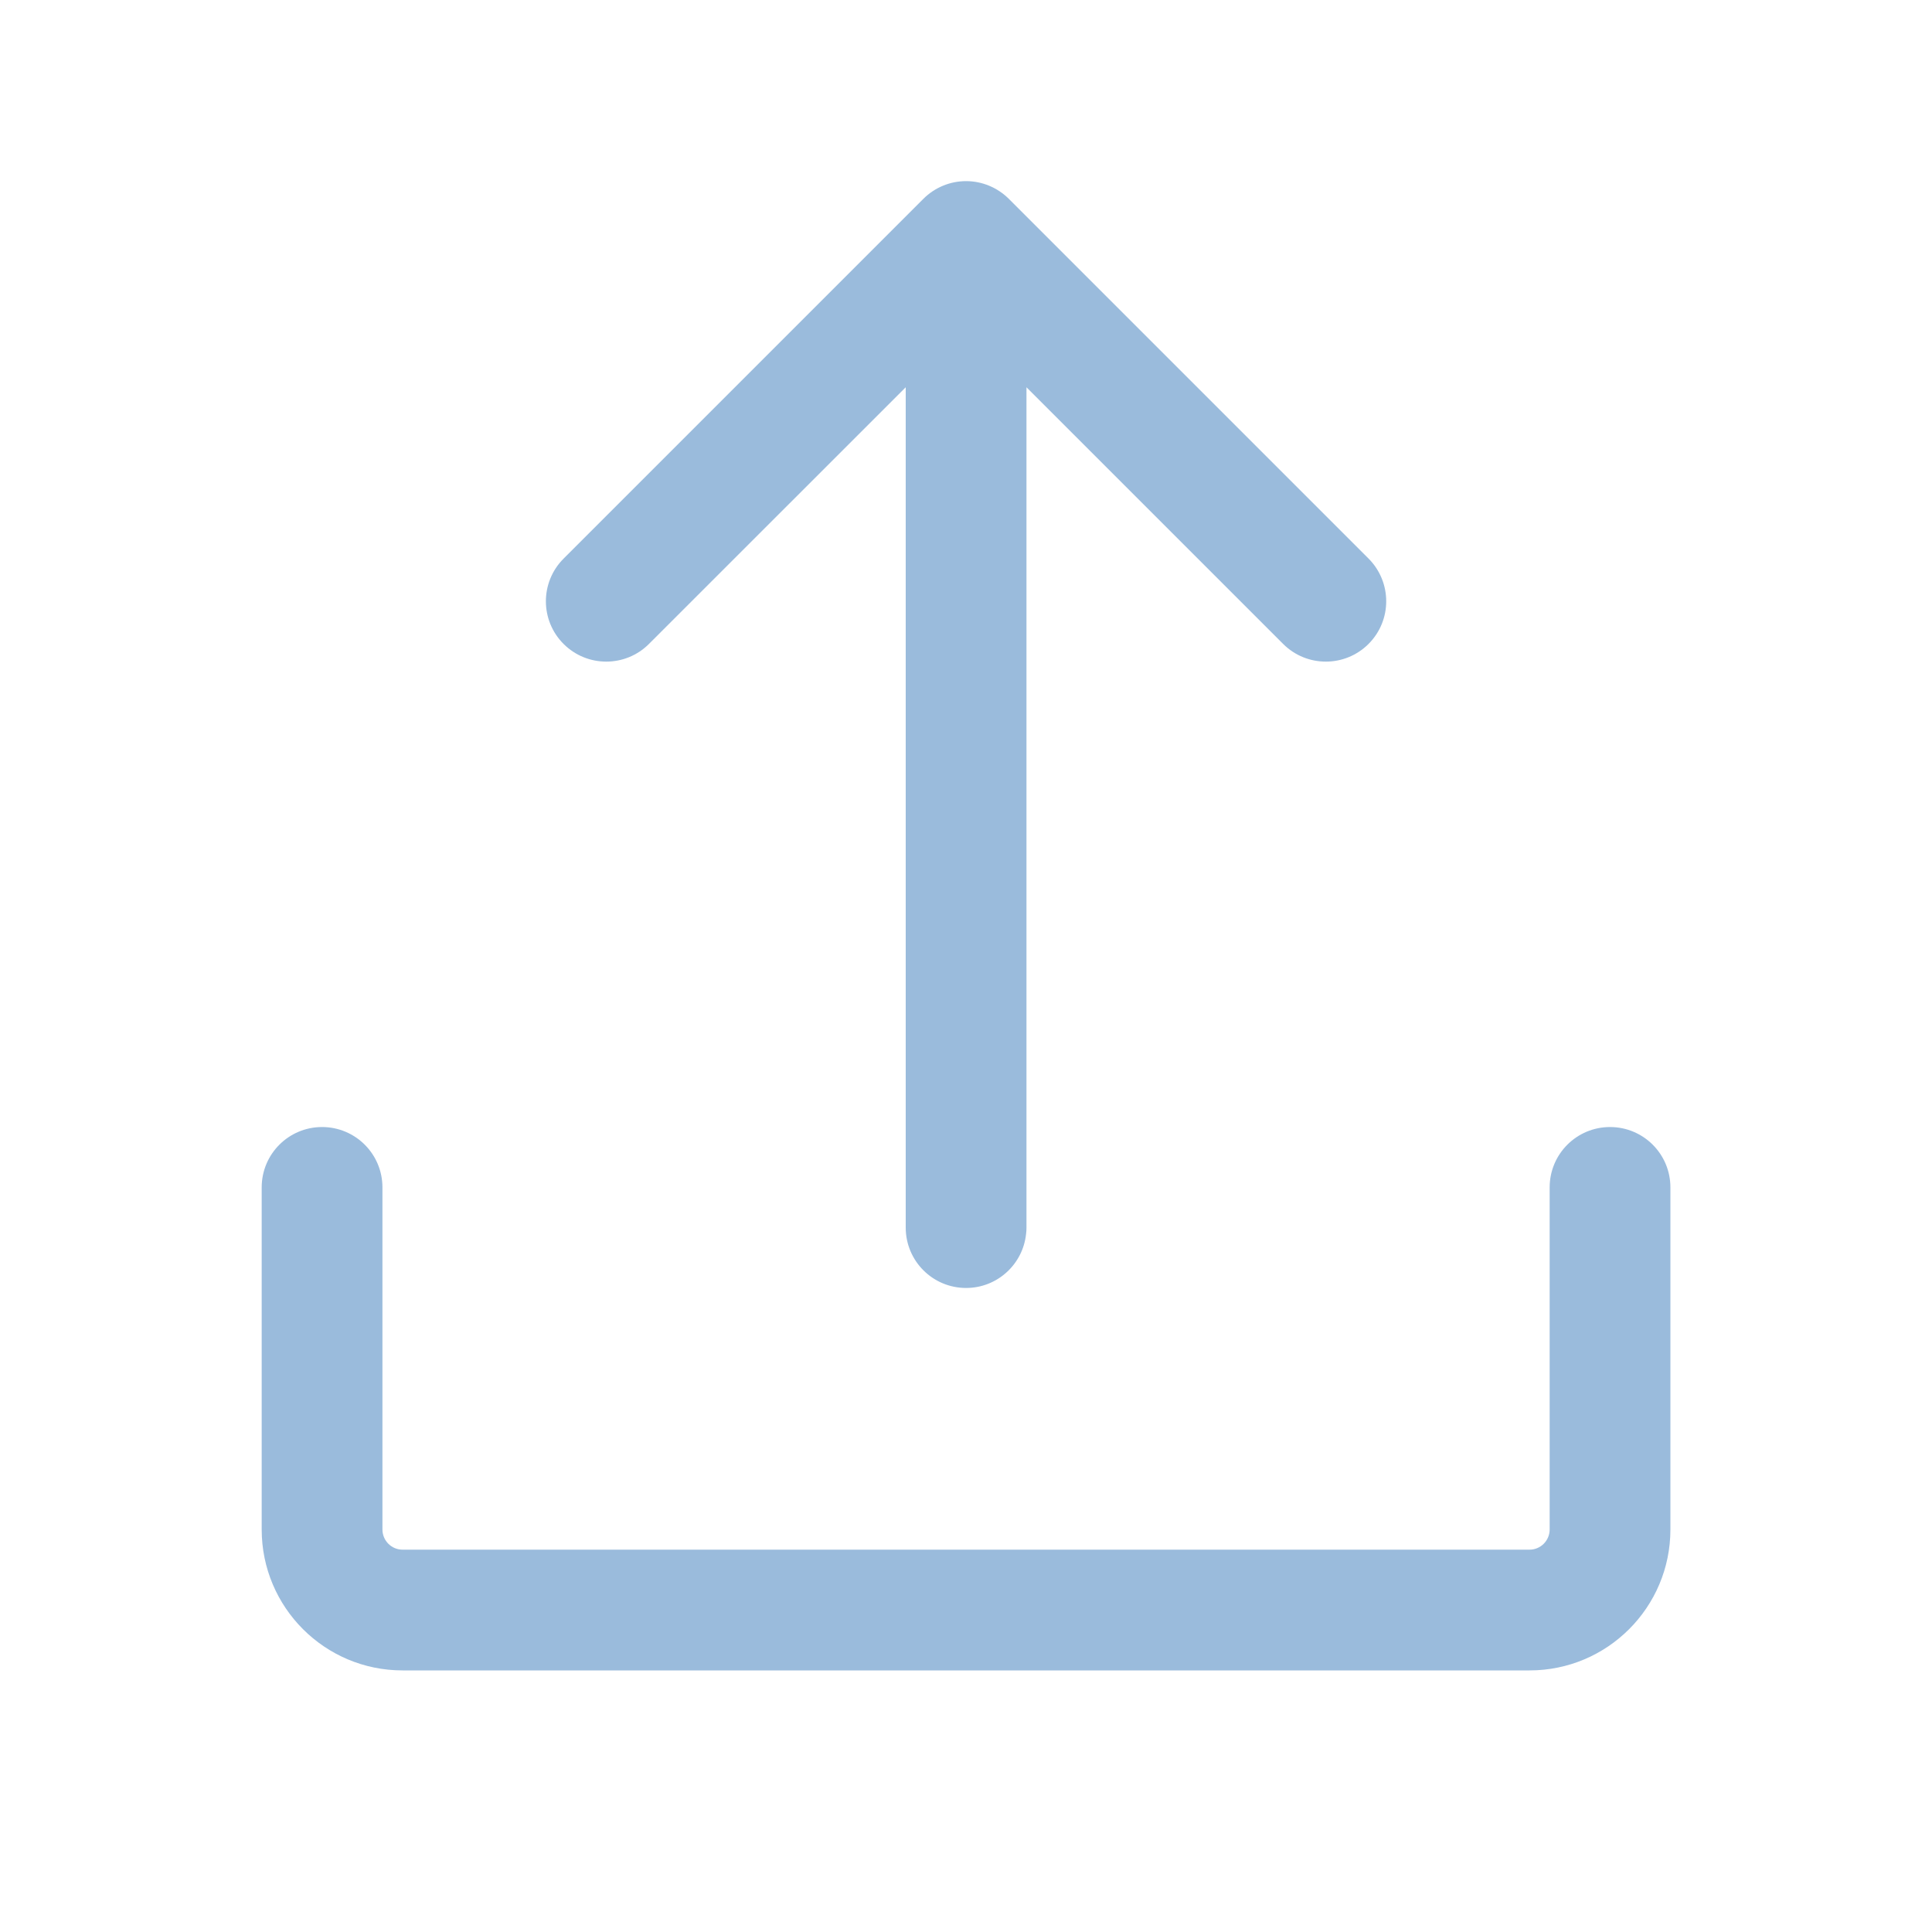 <svg width="20" height="20" viewBox="0 0 20 20" fill="none" xmlns="http://www.w3.org/2000/svg">
<g id="Frame">
<path id="Vector" d="M13.283 6.666L10.626 4.009V12.708C10.626 12.73 10.625 12.751 10.622 12.772C10.59 13.087 10.324 13.333 10.001 13.333C9.655 13.333 9.376 13.053 9.376 12.708V4.009L6.718 6.666C6.474 6.91 6.078 6.91 5.834 6.666C5.59 6.422 5.59 6.027 5.834 5.783L9.559 2.058C9.676 1.941 9.835 1.875 10.001 1.875C10.166 1.875 10.325 1.941 10.443 2.058L14.167 5.782C14.411 6.027 14.411 6.422 14.167 6.666C13.923 6.91 13.527 6.91 13.283 6.666Z" fill="#9ABBDC"/>
<path id="Vector_2" d="M3.334 11.667C3.679 11.667 3.959 11.946 3.959 12.292V15.833C3.959 15.948 4.052 16.042 4.167 16.042H15.834C15.949 16.042 16.042 15.948 16.042 15.833V12.292C16.042 11.946 16.322 11.667 16.667 11.667C17.012 11.667 17.292 11.946 17.292 12.292V15.833C17.292 16.639 16.639 17.292 15.834 17.292H4.167C3.362 17.292 2.709 16.639 2.709 15.833V12.292C2.709 11.946 2.989 11.667 3.334 11.667Z" fill="#9ABBDC"/>
</g>
</svg>
